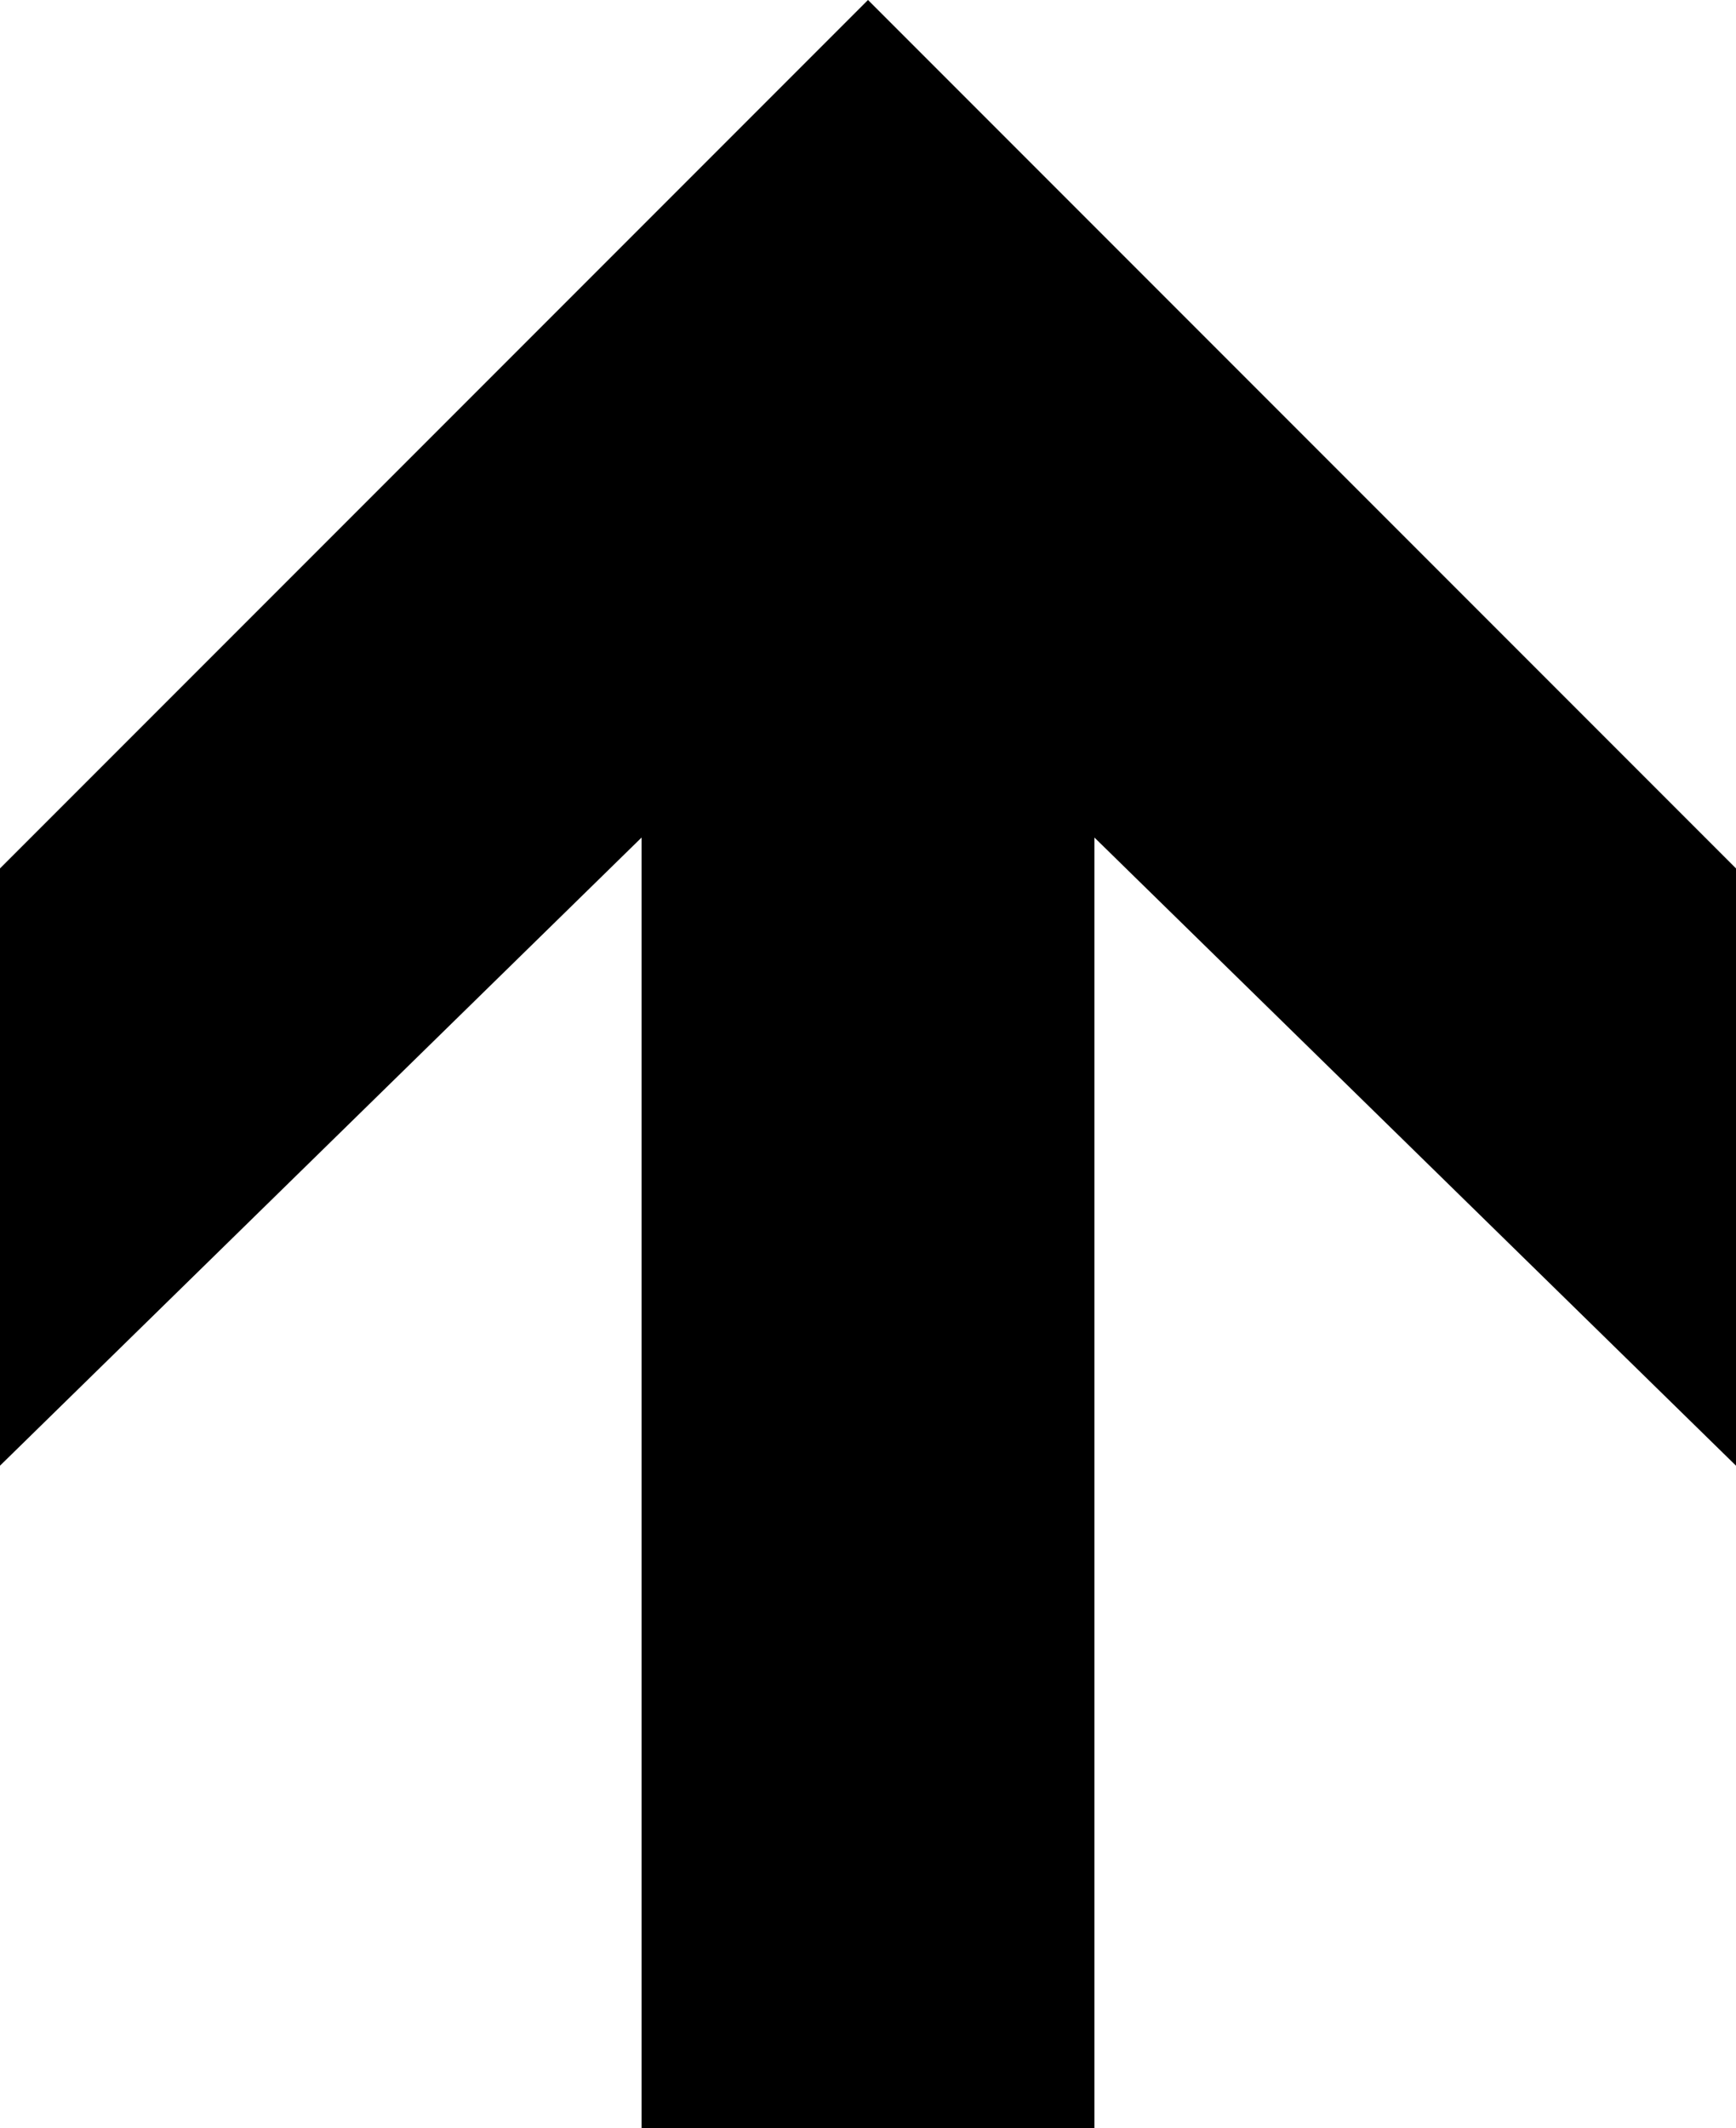 <?xml version="1.0" encoding="UTF-8" standalone="no"?>
<svg xmlns:xlink="http://www.w3.org/1999/xlink" height="31.0px" width="25.3px" xmlns="http://www.w3.org/2000/svg">
  <g transform="matrix(1.0, 0.0, 0.0, 1.0, -387.25, -237.6)">
    <path d="M412.55 258.95 L403.2 249.8 403.2 268.6 396.6 268.6 396.6 249.8 387.25 258.95 387.25 250.25 399.9 237.6 412.55 250.25 412.55 258.95" fill="#000000" fill-rule="evenodd" stroke="none"/>
  </g>
</svg>
